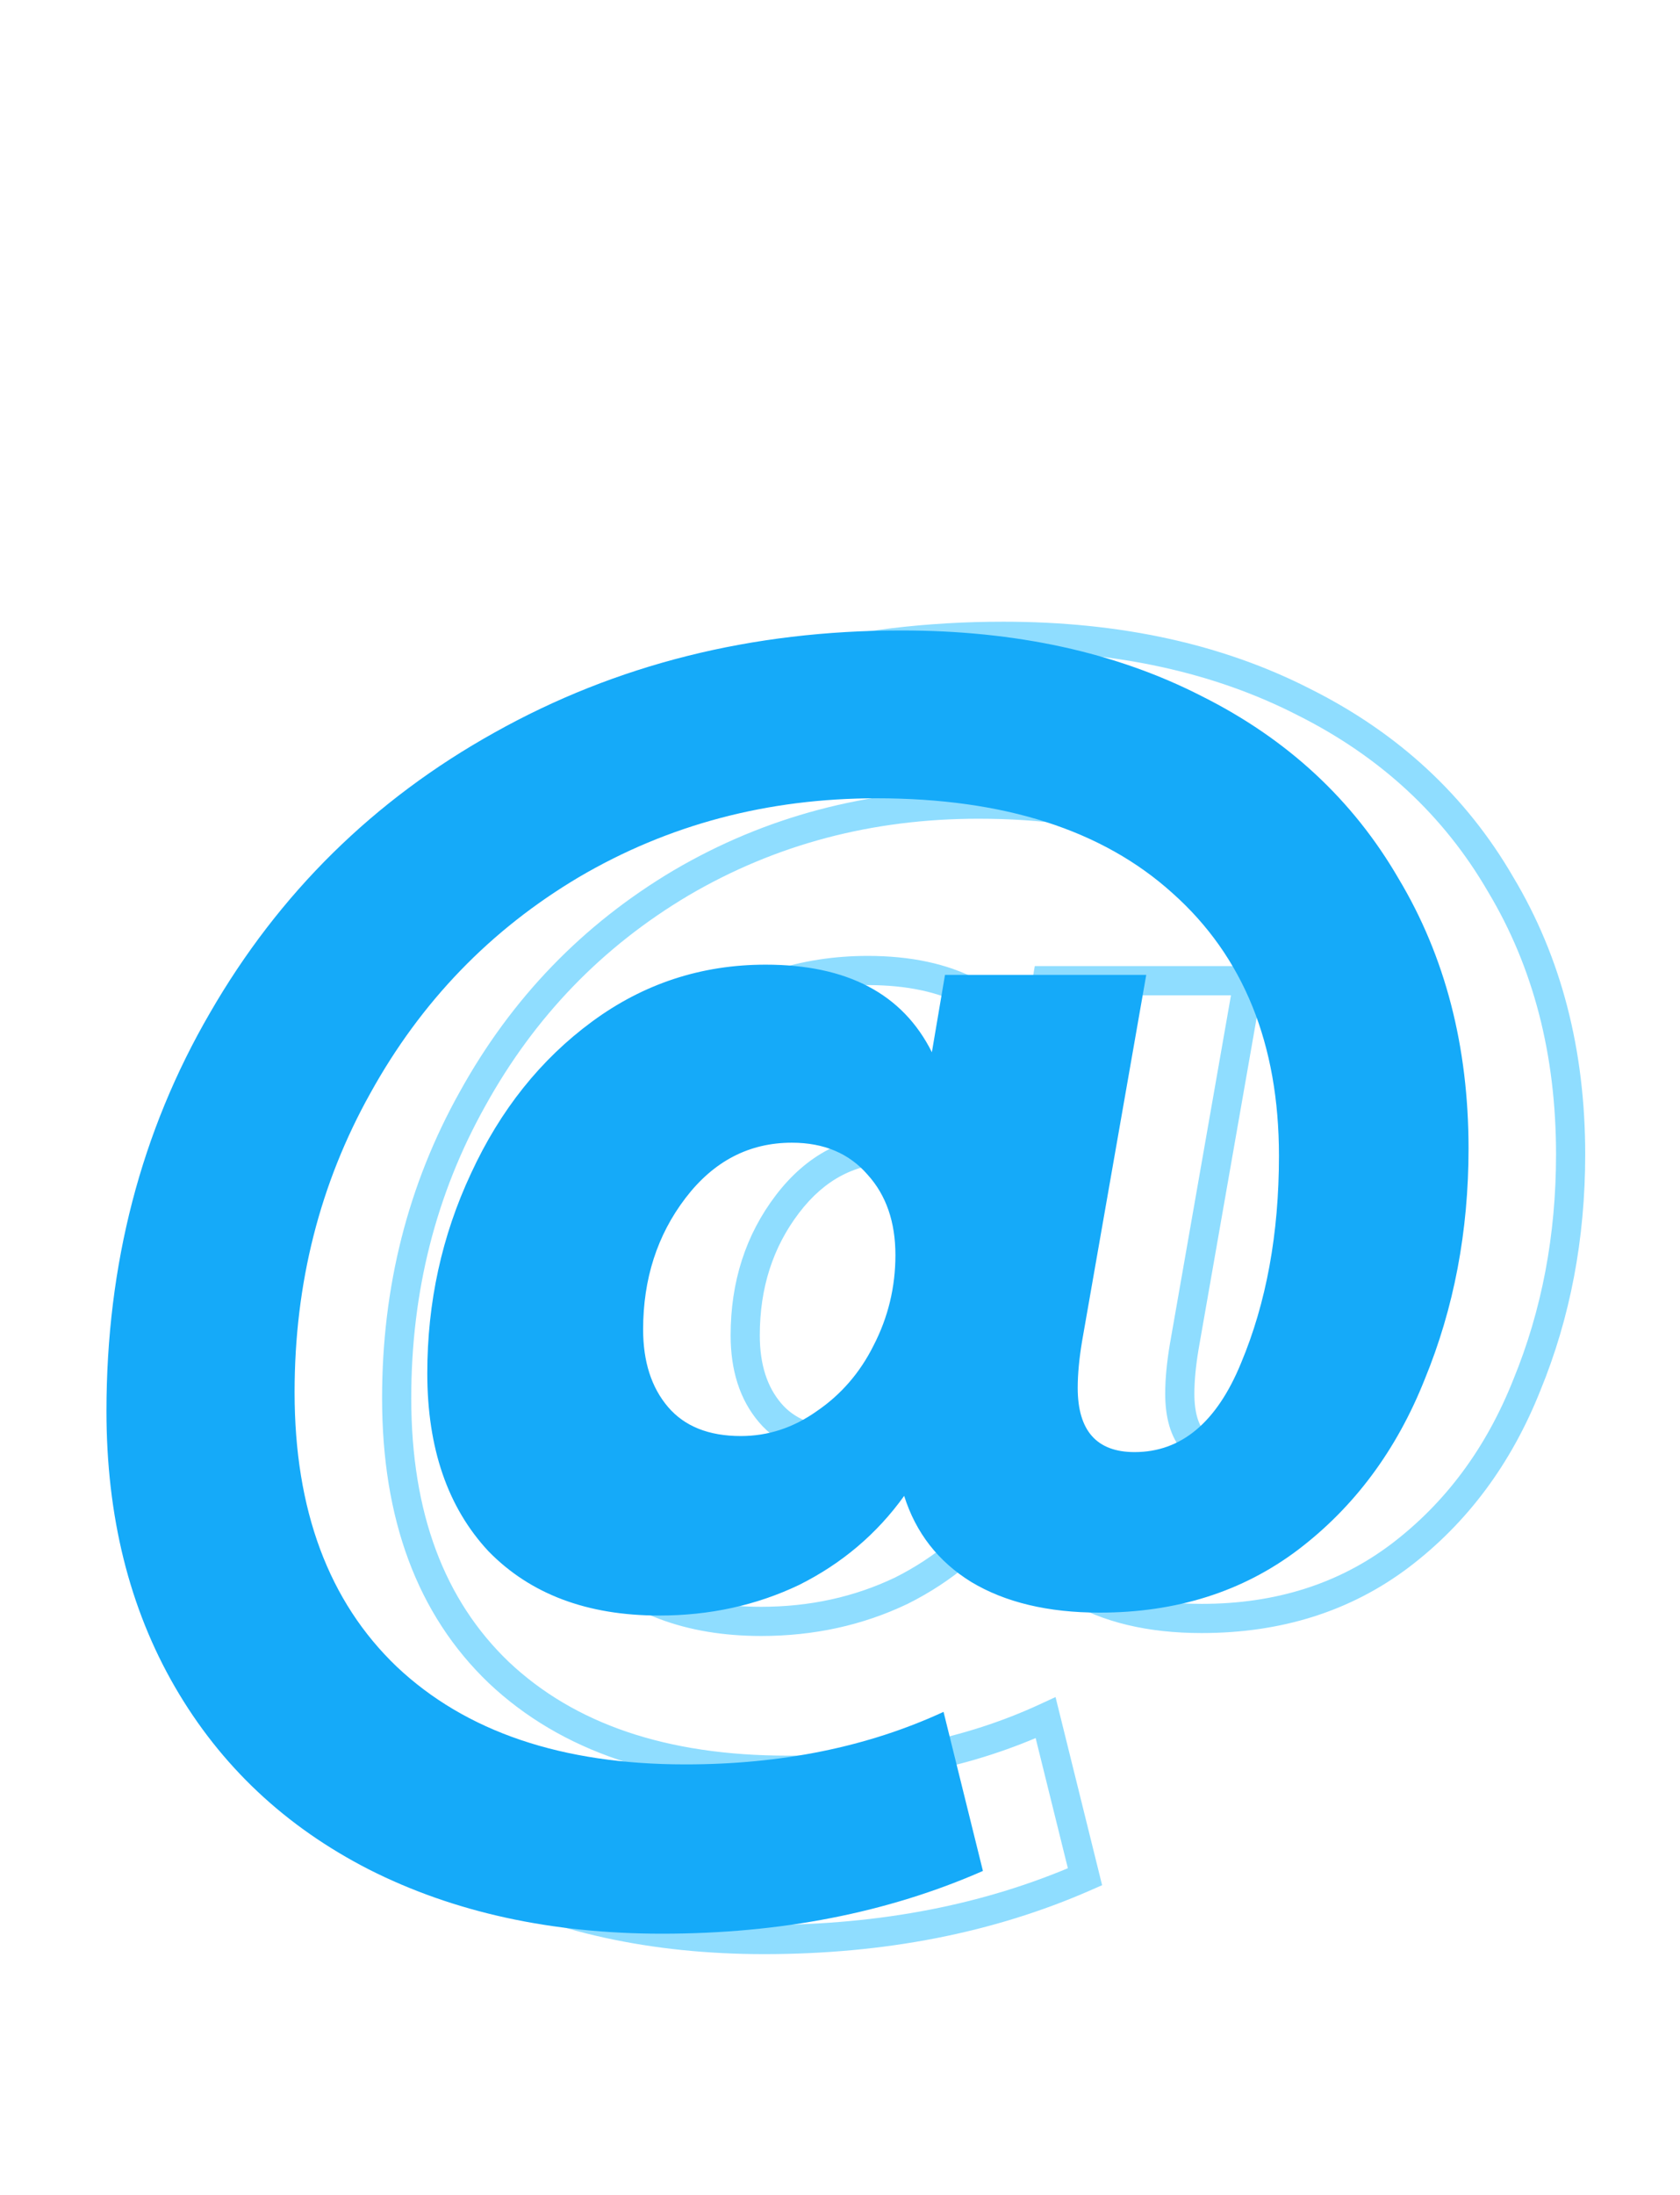<svg width="576" height="752" viewBox="0 0 576 752" fill="none" xmlns="http://www.w3.org/2000/svg">
<path d="M447 240.5L444.724 244.952L444.744 244.962L444.764 244.972L447 240.5ZM514.5 303L510.175 305.509L510.194 305.541L510.213 305.572L514.5 303ZM523.5 474.5L518.875 472.599L518.864 472.627L518.853 472.654L523.5 474.5ZM480 533L483.011 536.992L483.022 536.983L480 533ZM368 544L365.373 548.254L365.4 548.271L365.428 548.287L368 544ZM345 514.5L349.768 512.994L346.761 503.473L340.938 511.584L345 514.5ZM309 545L311.154 549.512L311.195 549.493L311.236 549.472L309 545ZM202.5 533.5L198.845 536.912L198.884 536.954L198.924 536.995L202.5 533.5ZM196.5 404L201.027 406.122L201.034 406.109L201.04 406.095L196.5 404ZM238 352L240.963 356.027L238 352ZM354.5 362.5L350.028 364.736L356.869 378.418L359.429 363.337L354.5 362.5ZM359 336V331H354.777L354.071 335.163L359 336ZM428 336L432.925 336.863L433.953 331H428V336ZM406 461.5L401.075 460.637L401.072 460.657L401.068 460.678L406 461.5ZM460.5 469L455.889 467.066L455.881 467.085L455.873 467.104L460.5 469ZM437 308L433.65 311.711L433.662 311.723L433.675 311.734L437 308ZM233.5 302.5L230.969 298.188L230.959 298.194L230.948 298.2L233.5 302.5ZM162 376.5L166.364 378.94L166.37 378.93L166.375 378.92L162 376.5ZM171 573L167.543 576.612L167.556 576.624L167.568 576.636L171 573ZM358.5 588.5L363.353 587.298L361.898 581.425L356.405 583.96L358.5 588.5ZM372 643L374.009 647.579L377.866 645.886L376.853 641.798L372 643ZM161.5 642.5L159.223 646.951L159.233 646.957L159.243 646.962L161.5 642.5ZM95 580L90.675 582.509L95 580ZM107 349L111.321 351.515L111.326 351.507L111.33 351.5L107 349ZM204.5 253L206.931 257.369L206.943 257.363L204.5 253ZM315 485.5L312.188 481.365L312.149 481.392L312.11 481.42L315 485.5ZM334.5 463L330.059 460.703L330.043 460.733L330.028 460.764L334.5 463ZM332.5 404.5L328.716 407.768L328.754 407.812L328.792 407.855L332.5 404.5ZM270 412.5L273.975 415.533L270 412.5ZM264 484L267.81 480.762L264 484ZM344 223C382.694 223 416.219 230.376 444.724 244.952L449.276 236.048C419.114 220.624 383.973 213 344 213V223ZM444.764 244.972C473.271 259.226 495.024 279.397 510.175 305.509L518.825 300.491C502.643 272.603 479.396 251.108 449.236 236.028L444.764 244.972ZM510.213 305.572C525.69 331.368 533.5 361.29 533.5 395.5H543.5C543.5 359.71 535.31 327.965 518.787 300.428L510.213 305.572ZM533.5 395.5C533.5 423.232 528.609 448.914 518.875 472.599L528.125 476.401C538.391 451.419 543.5 424.435 543.5 395.5H533.5ZM518.853 472.654C509.496 496.209 495.528 514.944 476.978 529.017L483.022 536.983C503.139 521.722 518.171 501.457 528.147 476.346L518.853 472.654ZM476.989 529.008C458.949 542.617 437.369 549.5 412 549.5V559.5C439.298 559.5 463.051 552.049 483.011 536.992L476.989 529.008ZM412 549.5C394.975 549.5 381.263 546.127 370.572 539.713L365.428 548.287C378.071 555.873 393.692 559.5 412 559.5V549.5ZM370.627 539.746C360.311 533.374 353.406 524.514 349.768 512.994L340.232 516.006C344.594 529.819 353.023 540.626 365.373 548.254L370.627 539.746ZM340.938 511.584C332.09 523.908 320.723 533.548 306.764 540.528L311.236 549.472C326.61 541.785 339.243 531.092 349.062 517.416L340.938 511.584ZM306.846 540.488C292.897 547.145 277.639 550.5 261 550.5V560.5C279.028 560.5 295.77 556.855 311.154 549.512L306.846 540.488ZM261 550.5C237.386 550.5 219.282 543.518 206.076 530.005L198.924 536.995C214.385 552.815 235.28 560.5 261 560.5V550.5ZM206.155 530.088C193.222 516.231 186.5 497.232 186.5 472.5H176.5C176.5 499.101 183.778 520.769 198.845 536.912L206.155 530.088ZM186.5 472.5C186.5 448.875 191.349 426.769 201.027 406.122L191.973 401.878C181.651 423.897 176.5 447.458 176.5 472.5H186.5ZM201.04 406.095C210.718 385.126 224.036 368.483 240.963 356.027L235.037 347.973C216.631 361.517 202.282 379.54 191.96 401.905L201.04 406.095ZM240.963 356.027C257.768 343.661 276.563 337.5 297.5 337.5V327.5C274.437 327.5 253.565 334.339 235.037 347.973L240.963 356.027ZM297.5 337.5C324.177 337.5 341.103 346.887 350.028 364.736L358.972 360.264C347.897 338.113 326.823 327.5 297.5 327.5V337.5ZM359.429 363.337L363.929 336.837L354.071 335.163L349.571 361.663L359.429 363.337ZM359 341H428V331H359V341ZM423.075 335.137L401.075 460.637L410.925 462.363L432.925 336.863L423.075 335.137ZM401.068 460.678C400.036 466.873 399.5 472.49 399.5 477.5H409.5C409.5 473.177 409.964 468.127 410.932 462.322L401.068 460.678ZM399.5 477.5C399.5 485.466 401.252 492.374 405.633 497.317C410.116 502.374 416.562 504.5 424 504.5V494.5C418.438 494.5 415.134 492.959 413.117 490.683C410.998 488.293 409.5 484.201 409.5 477.5H399.5ZM424 504.5C433.16 504.5 441.339 501.554 448.331 495.712C455.233 489.945 460.764 481.541 465.127 470.896L455.873 467.104C451.903 476.793 447.184 483.639 441.919 488.038C436.744 492.363 430.84 494.5 424 494.5V504.5ZM465.111 470.934C474.078 449.55 478.5 425.207 478.5 398H468.5C468.5 424.126 464.255 447.117 455.889 467.066L465.111 470.934ZM478.5 398C478.5 358.516 465.914 327.051 440.325 304.266L433.675 311.734C456.752 332.283 468.5 360.817 468.5 398H478.5ZM440.351 304.289C415.151 281.539 379.965 270.5 335.5 270.5V280.5C378.368 280.5 410.849 291.128 433.65 311.711L440.351 304.289ZM335.5 270.5C297.323 270.5 262.442 279.715 230.969 298.188L236.031 306.812C265.891 289.285 299.01 280.5 335.5 280.5V270.5ZM230.948 298.2C199.839 316.661 175.381 341.981 157.625 374.08L166.375 378.92C183.285 348.352 206.494 324.339 236.052 306.8L230.948 298.2ZM157.636 374.06C139.864 405.844 131 440.858 131 479H141C141 442.476 149.469 409.156 166.364 378.94L157.636 374.06ZM131 479C131 520.336 142.99 553.112 167.543 576.612L174.457 569.388C152.343 548.221 141 518.33 141 479H131ZM167.568 576.636C192.416 600.084 226.787 611.5 270 611.5V601.5C228.546 601.5 196.917 590.582 174.432 569.364L167.568 576.636ZM270 611.5C303.614 611.5 333.845 605.386 360.595 593.04L356.405 583.96C331.155 595.614 302.386 601.5 270 601.5V611.5ZM353.647 589.702L367.147 644.202L376.853 641.798L363.353 587.298L353.647 589.702ZM369.991 638.421C338.04 652.44 302.072 659.5 262 659.5V669.5C303.262 669.5 340.626 662.226 374.009 647.579L369.991 638.421ZM262 659.5C224.651 659.5 191.948 652.296 163.757 638.038L159.243 646.962C189.052 662.038 223.349 669.5 262 669.5V659.5ZM163.777 638.049C135.937 623.805 114.494 603.633 99.325 577.491L90.675 582.509C106.84 610.367 129.73 631.862 159.223 646.951L163.777 638.049ZM99.325 577.491C84.164 551.363 76.5 520.756 76.5 485.5H66.5C66.5 522.244 74.502 554.637 90.675 582.509L99.325 577.491ZM76.5 485.5C76.5 435.986 88.13 391.365 111.321 351.515L102.679 346.485C78.536 387.969 66.5 434.347 66.5 485.5H76.5ZM111.33 351.5C134.545 311.282 166.389 279.929 206.931 257.369L202.069 248.631C159.944 272.071 126.788 304.718 102.67 346.5L111.33 351.5ZM206.943 257.363C247.808 234.478 293.456 223 344 223V213C291.877 213 244.526 224.855 202.057 248.637L206.943 257.363ZM289 499C299.423 499 309.09 495.813 317.89 489.58L312.11 481.42C304.91 486.52 297.244 489 289 489V499ZM317.812 489.635C326.877 483.47 333.937 475.306 338.972 465.236L330.028 460.764C325.729 469.361 319.789 476.197 312.188 481.365L317.812 489.635ZM338.941 465.297C344.312 454.913 347 443.79 347 432H337C337 442.21 334.688 451.754 330.059 460.703L338.941 465.297ZM347 432C347 419.689 343.533 409.242 336.208 401.145L328.792 407.855C334.133 413.758 337 421.644 337 432H347ZM336.284 401.232C328.867 392.643 318.734 388.5 306.5 388.5V398.5C316.266 398.5 323.467 401.69 328.716 407.768L336.284 401.232ZM306.5 388.5C290.125 388.5 276.543 395.684 266.025 409.467L273.975 415.533C282.79 403.982 293.542 398.5 306.5 398.5V388.5ZM266.025 409.467C255.634 423.083 250.5 439.173 250.5 457.5H260.5C260.5 441.161 265.033 427.251 273.975 415.533L266.025 409.467ZM250.5 457.5C250.5 469.372 253.574 479.454 260.19 487.238L267.81 480.762C263.093 475.213 260.5 467.628 260.5 457.5H250.5ZM260.19 487.238C267.043 495.3 276.942 499 289 499V489C279.058 489 272.29 486.033 267.81 480.762L260.19 487.238Z" fill="#8FDDFF"/>
<path d="M309 216C348.333 216 382.667 223.5 412 238.5C441.333 253.167 463.833 274 479.5 301C495.5 327.667 503.5 358.5 503.5 393.5C503.5 421.833 498.5 448.167 488.5 472.5C478.833 496.833 464.333 516.333 445 531C426 545.333 403.333 552.5 377 552.5C359.333 552.5 344.667 549 333 542C321.667 535 314 525.167 310 512.5C300.667 525.5 288.667 535.667 274 543C259.333 550 243.333 553.5 226 553.5C201.333 553.5 181.833 546.167 167.5 531.5C153.5 516.5 146.5 496.167 146.5 470.5C146.5 446.167 151.5 423.333 161.5 402C171.5 380.333 185.333 363 203 350C220.667 337 240.5 330.5 262.5 330.5C290.5 330.5 309.5 340.5 319.5 360.5L324 334H393L371 459.5C370 465.5 369.5 470.833 369.5 475.5C369.5 490.167 376 497.5 389 497.5C405 497.5 417.167 487.333 425.5 467C434.167 446.333 438.5 422.667 438.5 396C438.5 357.667 426.333 327.667 402 306C378 284.333 344.167 273.5 300.5 273.5C263.167 273.5 229.167 282.5 198.5 300.5C168.167 318.5 144.333 343.167 127 374.5C109.667 405.5 101 439.667 101 477C101 517.333 112.667 548.667 136 571C159.667 593.333 192.667 604.5 235 604.5C268 604.5 297.5 598.5 323.5 586.5L337 641C304.333 655.333 267.667 662.5 227 662.5C189 662.5 155.5 655.167 126.5 640.5C97.833 625.833 75.667 605 60 578C44.333 551 36.5 519.5 36.5 483.5C36.5 433.167 48.333 387.667 72 347C95.667 306 128.167 274 169.5 251C211.167 227.667 257.667 216 309 216ZM254 492C263.333 492 272 489.167 280 483.5C288.333 477.833 294.833 470.333 299.5 461C304.5 451.333 307 441 307 430C307 418.667 303.833 409.5 297.5 402.5C291.167 395.167 282.5 391.5 271.5 391.5C256.833 391.5 244.667 397.833 235 410.5C225.333 423.167 220.5 438.167 220.5 455.5C220.5 466.5 223.333 475.333 229 482C234.667 488.667 243 492 254 492Z" fill="#15AAF9"/>
</svg>
